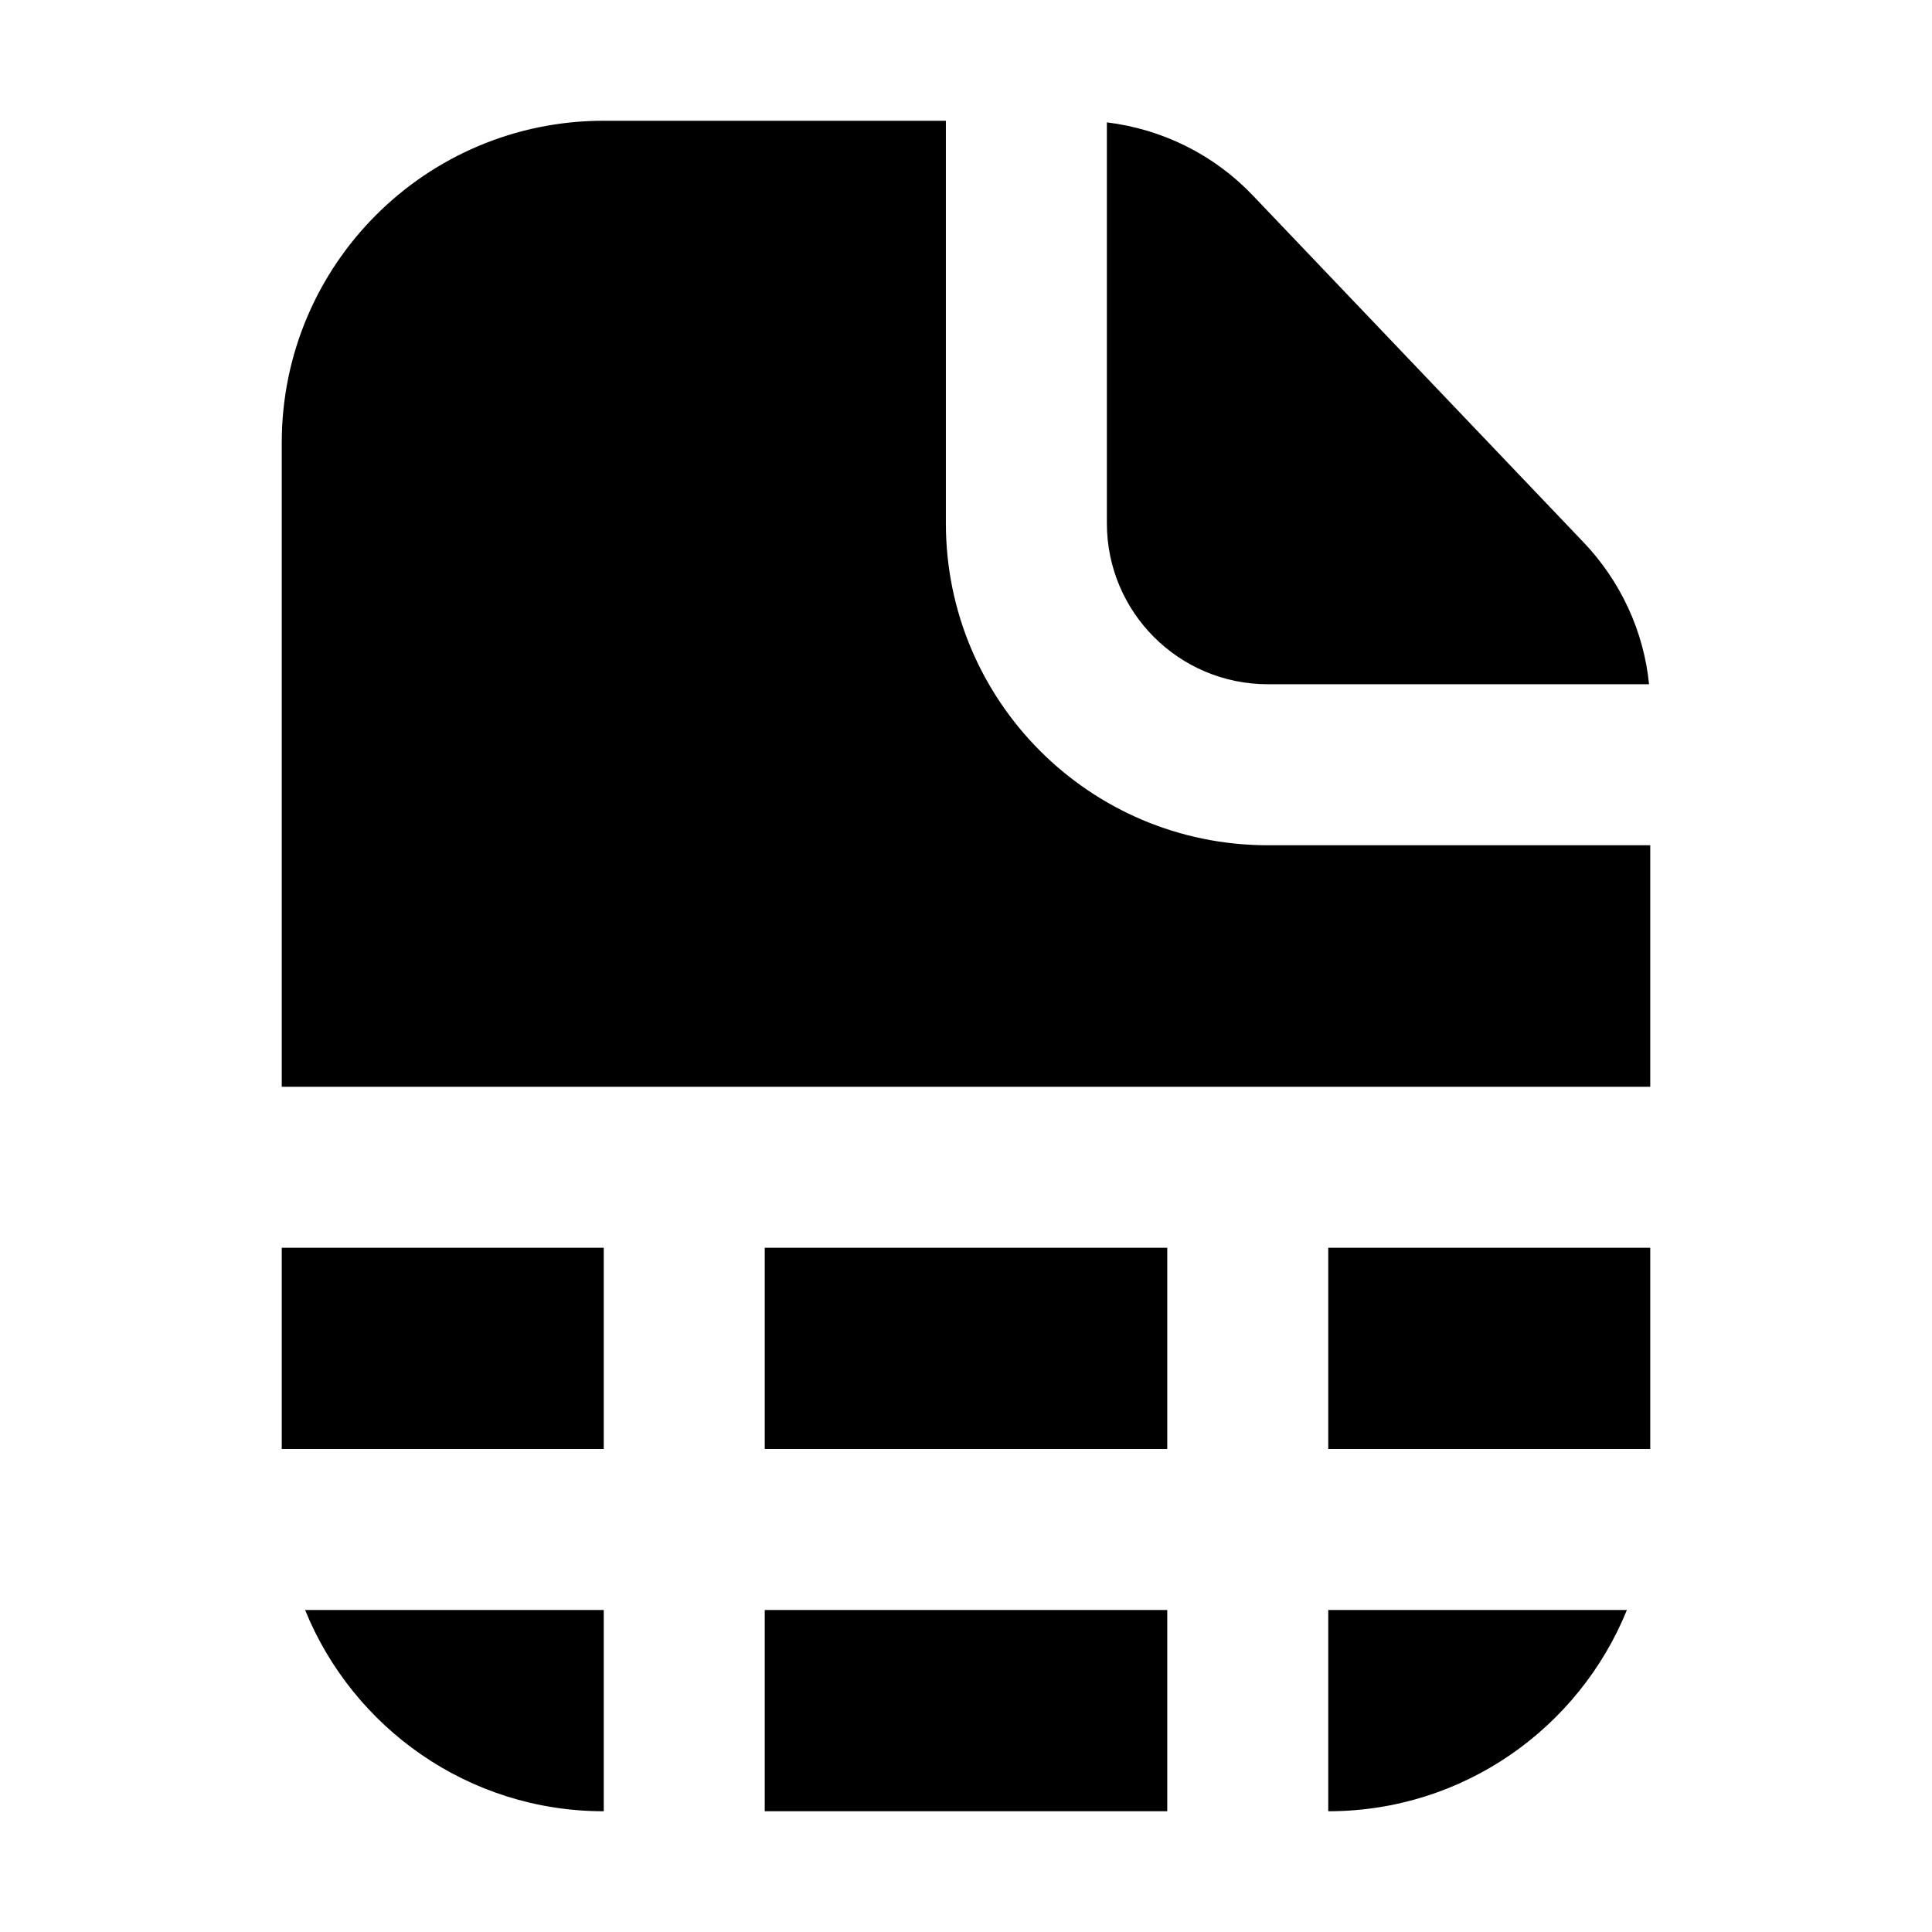 <svg xmlns="http://www.w3.org/2000/svg" xmlns:xlink="http://www.w3.org/1999/xlink" width="48" height="48" viewBox="0 0 48 48" fill="none">
<path d="M31.5 21C27.08 21 23.5 17.42 23.5 13L23.5 3L15 3C10.58 3 7 6.58 7 11L7 27L15 27L15 27L19 27L19 27L29 27L29 27L33 27L33 27L41 27L41 21L31.5 21ZM33 31L33 36L41 36L41 31L33 31ZM33 40L33 45C36.36 45 39.23 42.93 40.42 40L33 40ZM29 40L19 40L19 45L29 45L29 40ZM15 40L7.58 40C8.77 42.93 11.64 45 15 45L15 45L15 40ZM15 36L15 31L7 31L7 36L15 36ZM27.5 13C27.5 15.21 29.29 17 31.5 17L40.97 17C40.84 15.68 40.26 14.43 39.33 13.46L31.13 4.86C30.16 3.84 28.88 3.21 27.5 3.04L27.5 13ZM29 31L19 31L19 36L29 36L29 31Z" fill-rule="evenodd"  fill="#000000" >
</path>
</svg>

